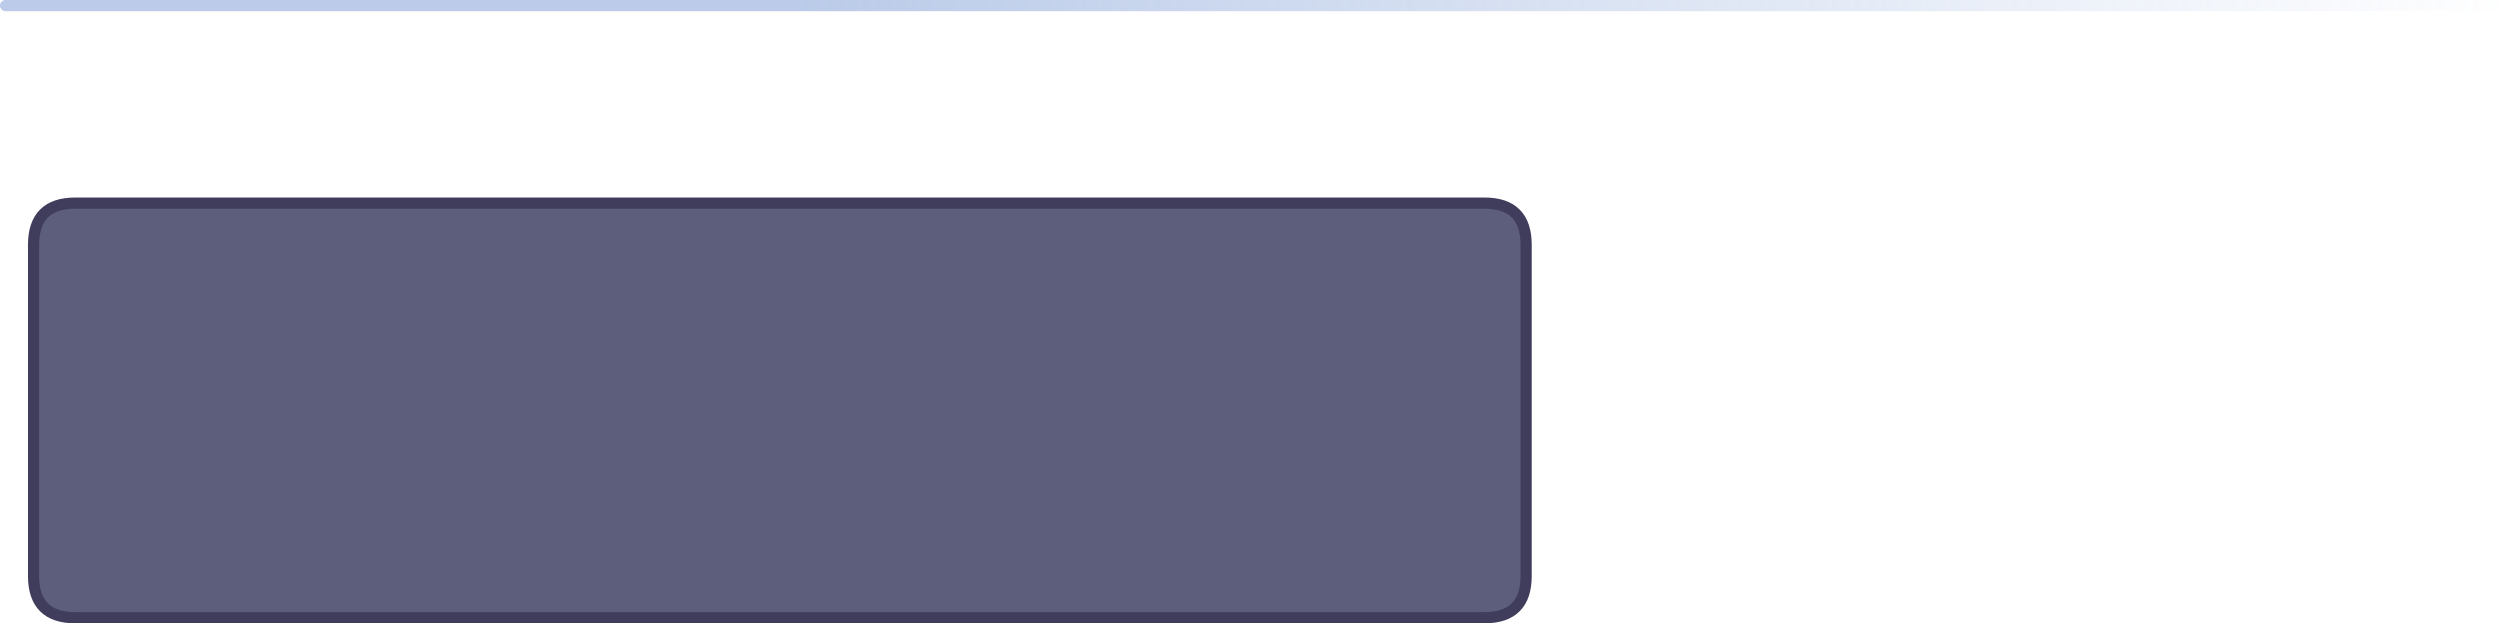 <?xml version="1.0" encoding="UTF-8" standalone="no"?>
<svg xmlns:xlink="http://www.w3.org/1999/xlink" height="111.4px" width="446.8px" xmlns="http://www.w3.org/2000/svg">
  <g transform="matrix(1.0, 0.0, 0.0, 1.0, 870.35, 157.3)">
    <path d="M-856.9 -121.0 L-605.05 -121.0 Q-597.6 -121.0 -597.6 -113.55 L-597.6 -54.35 Q-597.6 -46.9 -605.05 -46.9 L-856.9 -46.9 Q-864.35 -46.9 -864.35 -54.35 L-864.35 -113.55 Q-864.35 -121.0 -856.9 -121.0" fill="#27294f" fill-opacity="0.749" fill-rule="evenodd" stroke="none"/>
    <path d="M-856.9 -121.0 L-605.05 -121.0 Q-597.6 -121.0 -597.6 -113.55 L-597.6 -54.35 Q-597.6 -46.9 -605.05 -46.9 L-856.9 -46.9 Q-864.35 -46.9 -864.35 -54.35 L-864.35 -113.55 Q-864.35 -121.0 -856.9 -121.0 Z" fill="none" stroke="#3f3d5b" stroke-linecap="round" stroke-linejoin="round" stroke-width="2.0"/>
    <path d="M-869.35 -156.3 L-424.55 -156.3" fill="none" stroke="url(#gradient0)" stroke-linecap="round" stroke-linejoin="round" stroke-width="2.0"/>
  </g>
  <defs>
    <linearGradient gradientTransform="matrix(0.275, 0.0, 0.0, 0.001, -644.95, -156.3)" gradientUnits="userSpaceOnUse" id="gradient0" spreadMethod="pad" x1="-819.2" x2="819.2">
      <stop offset="0.318" stop-color="#84a2d7" stop-opacity="0.557"/>
      <stop offset="1.0" stop-color="#84a2d7" stop-opacity="0.0"/>
    </linearGradient>
  </defs>
</svg>

